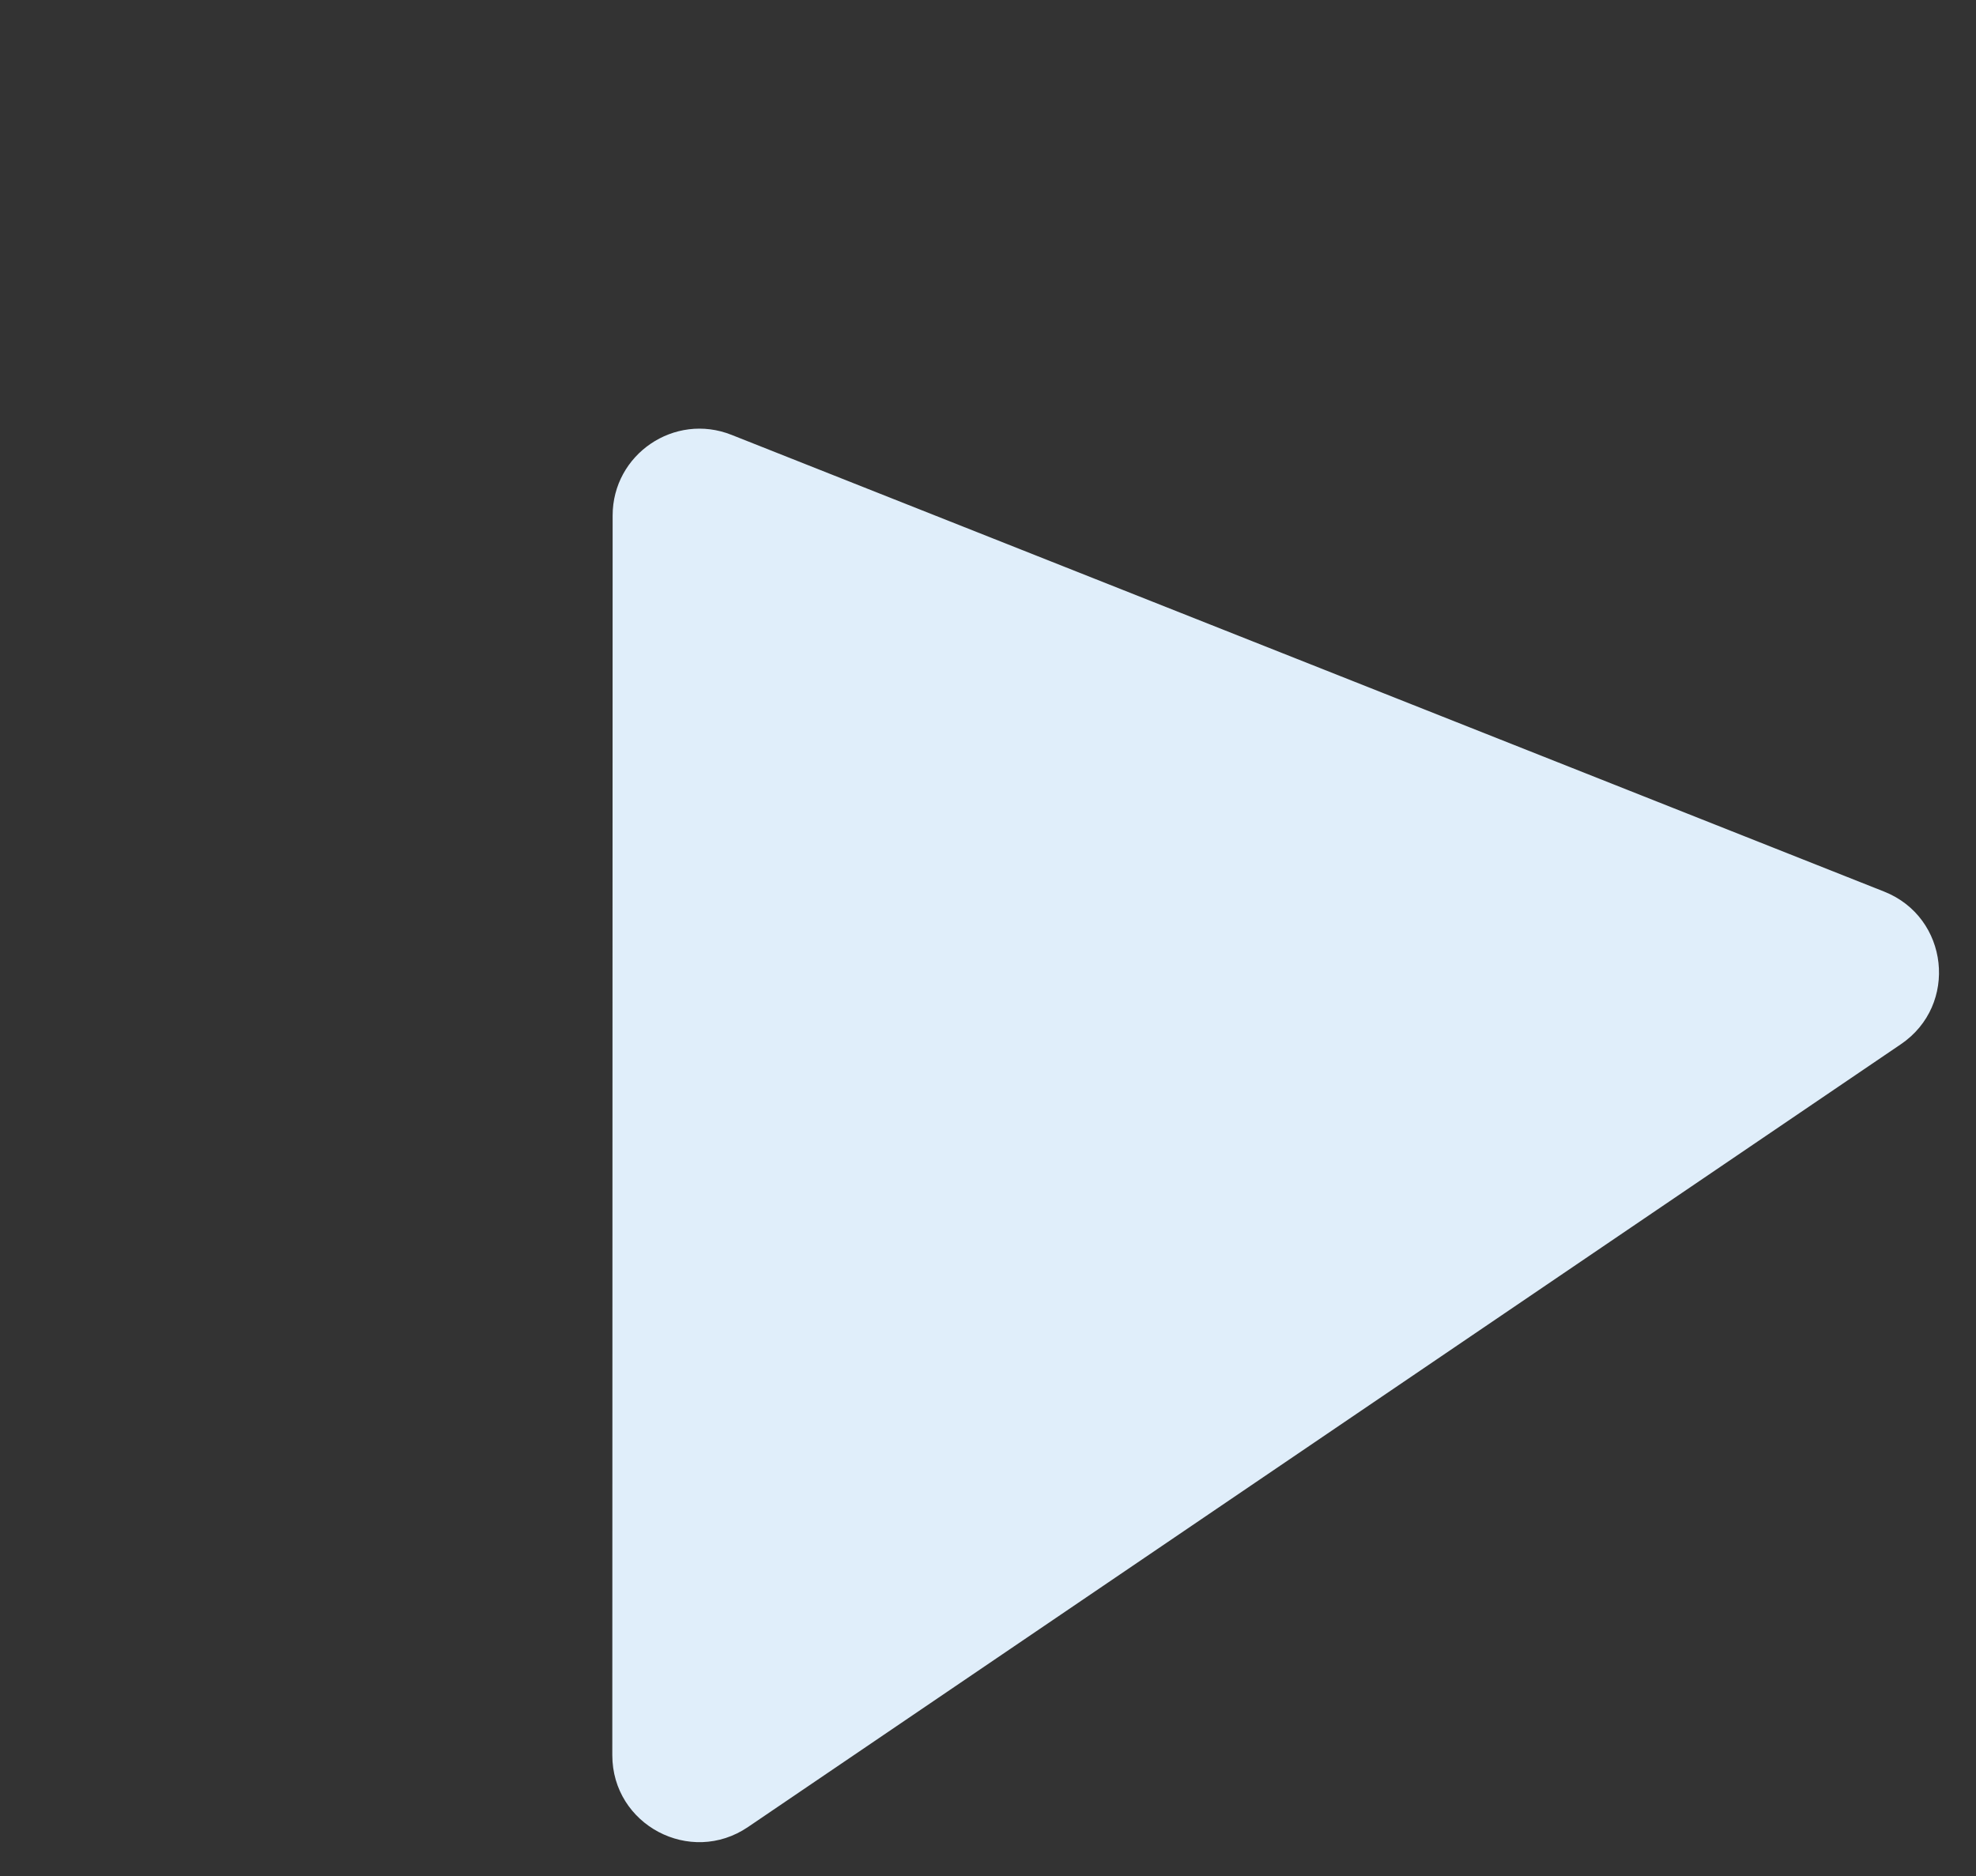 <svg width="536" height="509" viewBox="0 0 536 509" fill="none" xmlns="http://www.w3.org/2000/svg">
<rect x="0" y="0" width="536" height="509" fill="#333333" stroke="none"/>
<path d="M198.428 117.98C182.961 111.849 166.183 123.244 166.179 139.881L166.091 476.197C166.086 495.114 187.248 506.326 202.897 495.698L515.637 283.305C531.286 272.677 528.666 248.872 511.08 241.902L198.428 117.98Z" fill="#E0EEFA"/>
</svg>
